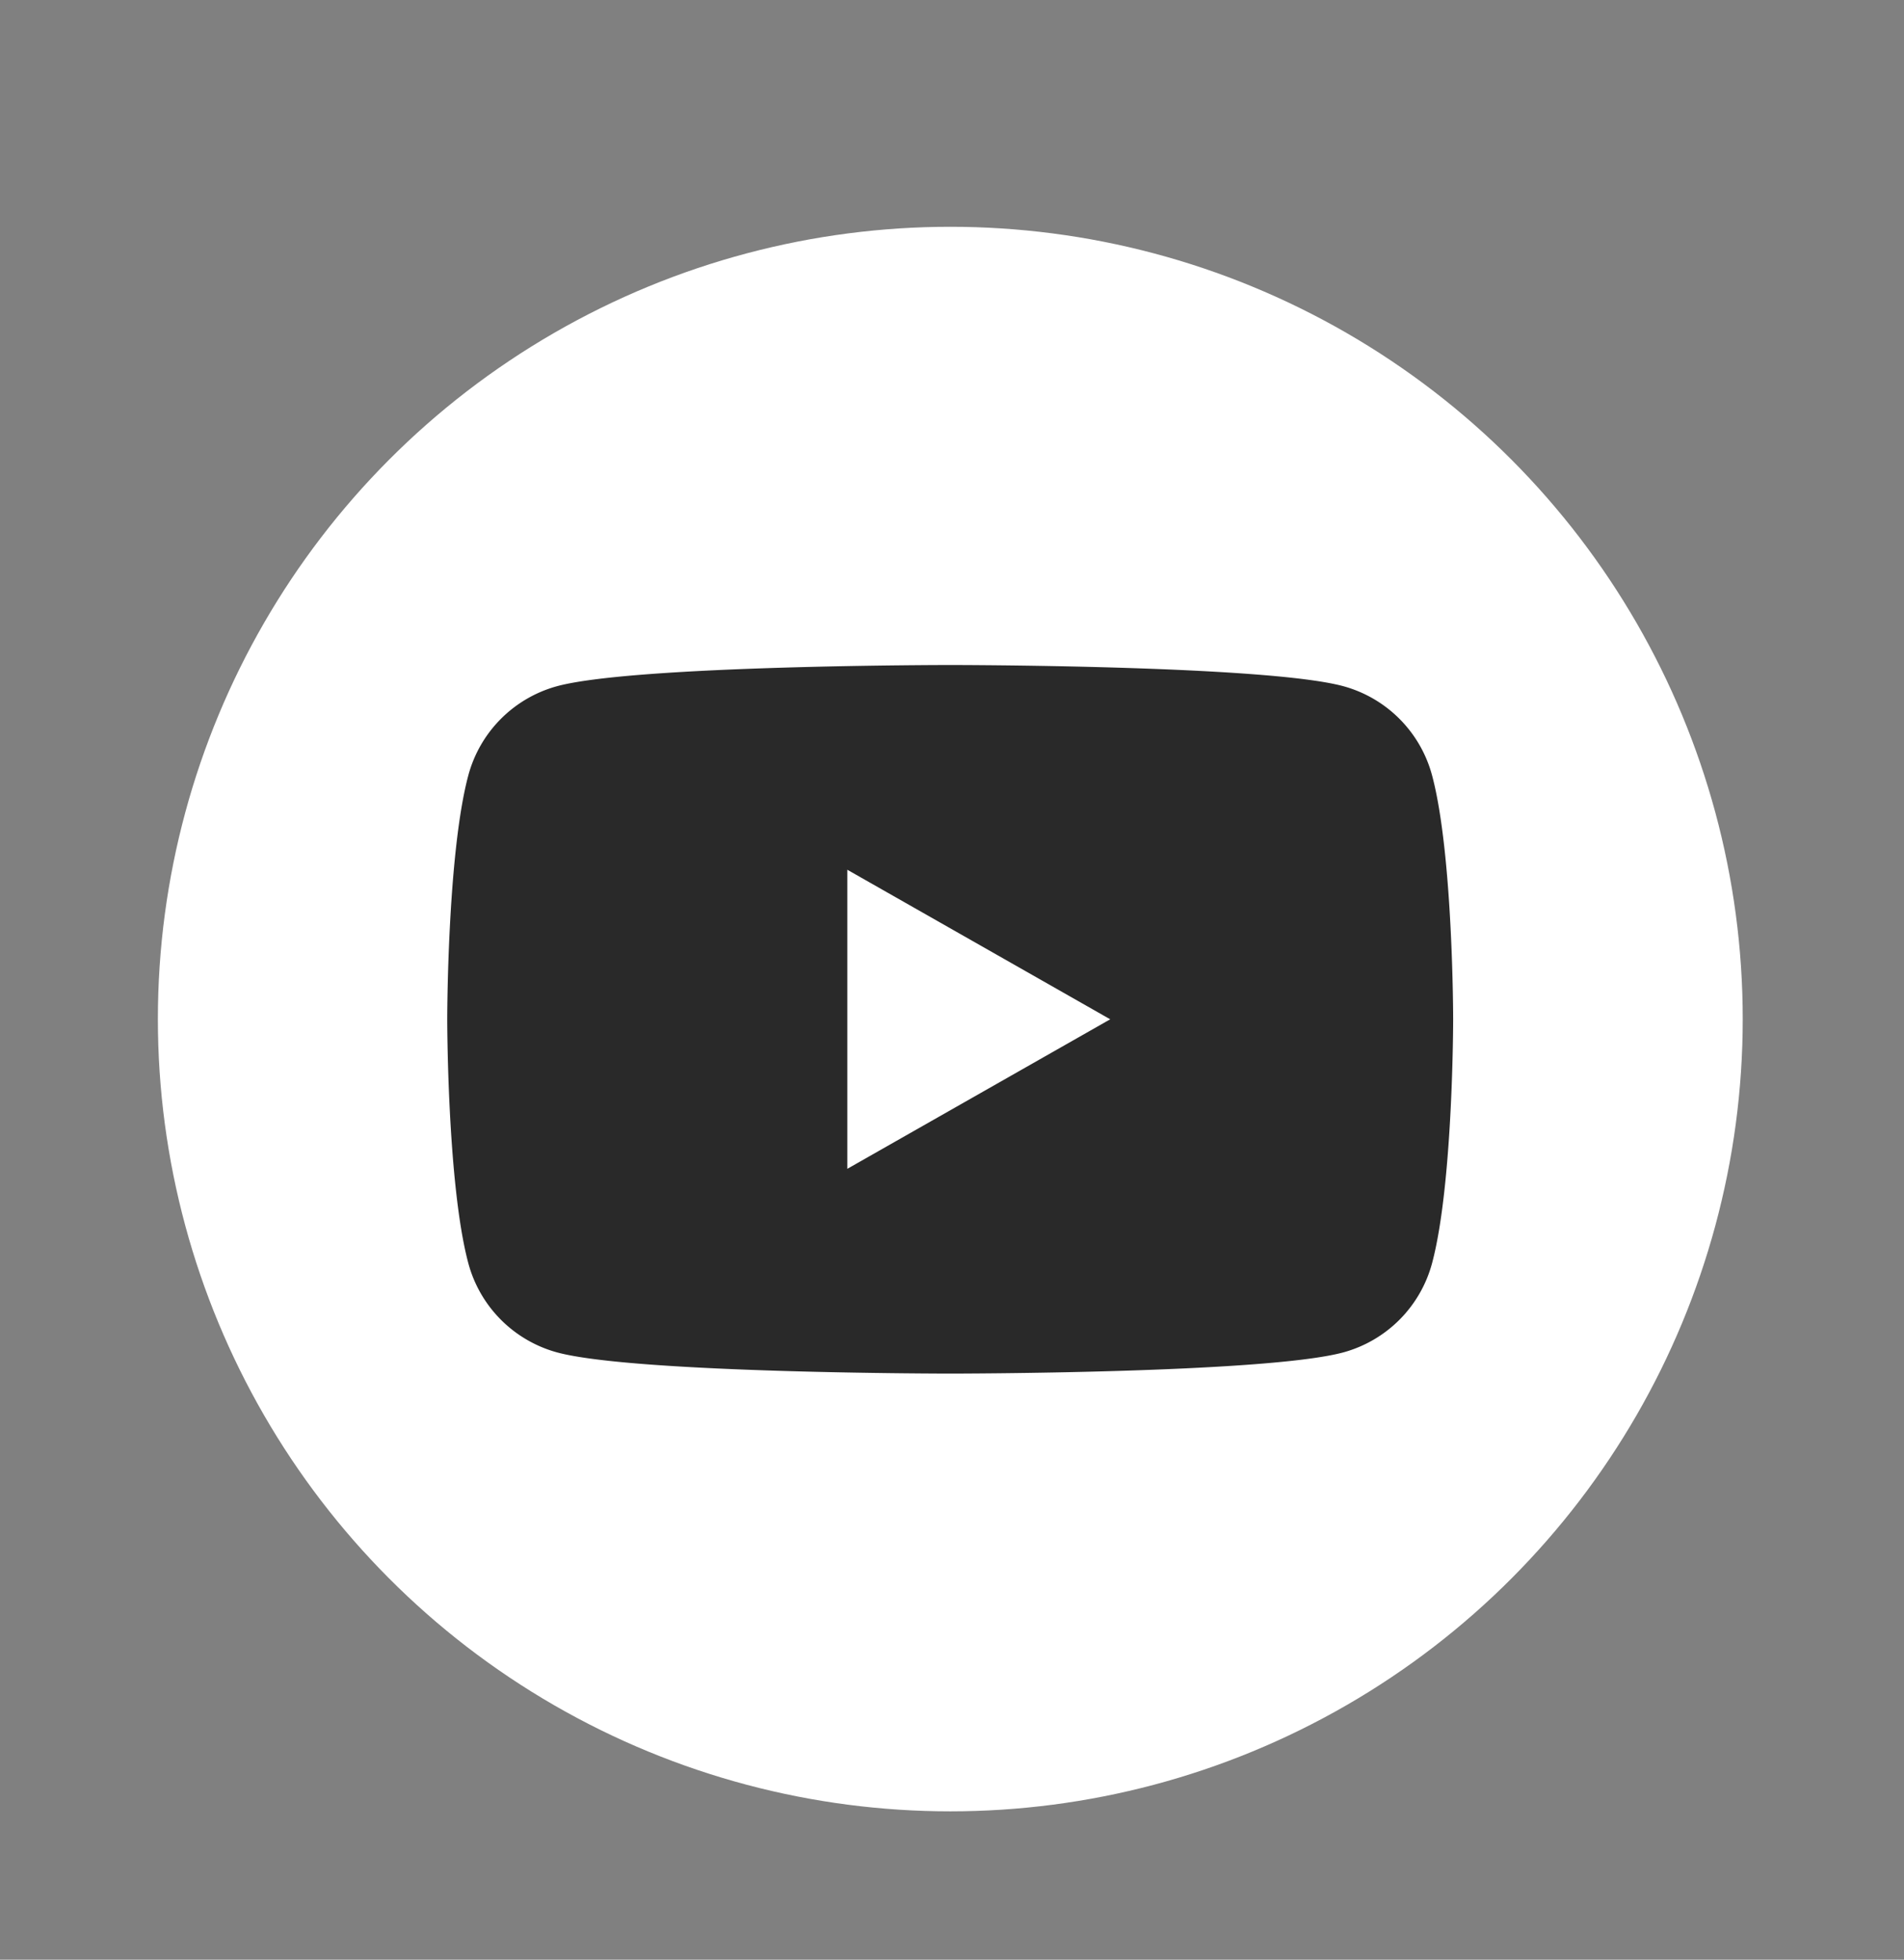 <svg id="Layer_1" data-name="Layer 1" xmlns="http://www.w3.org/2000/svg" viewBox="0 0 1223 1259"><rect x="0" y="0" width="1223" height="1259" fill="#808080" stroke="none"/><defs><style>.cls-1{fill:#fff;}.cls-2{fill:#292929;}</style></defs><circle class="cls-1" cx="610.41" cy="654.7" r="509"/><path class="cls-2" d="M919.91,498.31a81.19,81.19,0,0,0-57.13-57.49c-50.39-13.59-252.44-13.59-252.44-13.59s-202,0-252.44,13.59a81.19,81.19,0,0,0-57.13,57.49c-13.5,50.72-13.5,156.53-13.5,156.53s0,105.82,13.5,156.53a81.2,81.2,0,0,0,57.13,57.5c50.39,13.59,252.44,13.59,252.44,13.59s202,0,252.44-13.59a81.2,81.2,0,0,0,57.13-57.5c13.5-50.71,13.5-156.53,13.5-156.53S933.41,549,919.91,498.31ZM544.26,750.91V558.77l168.87,96.08Z"/></svg>